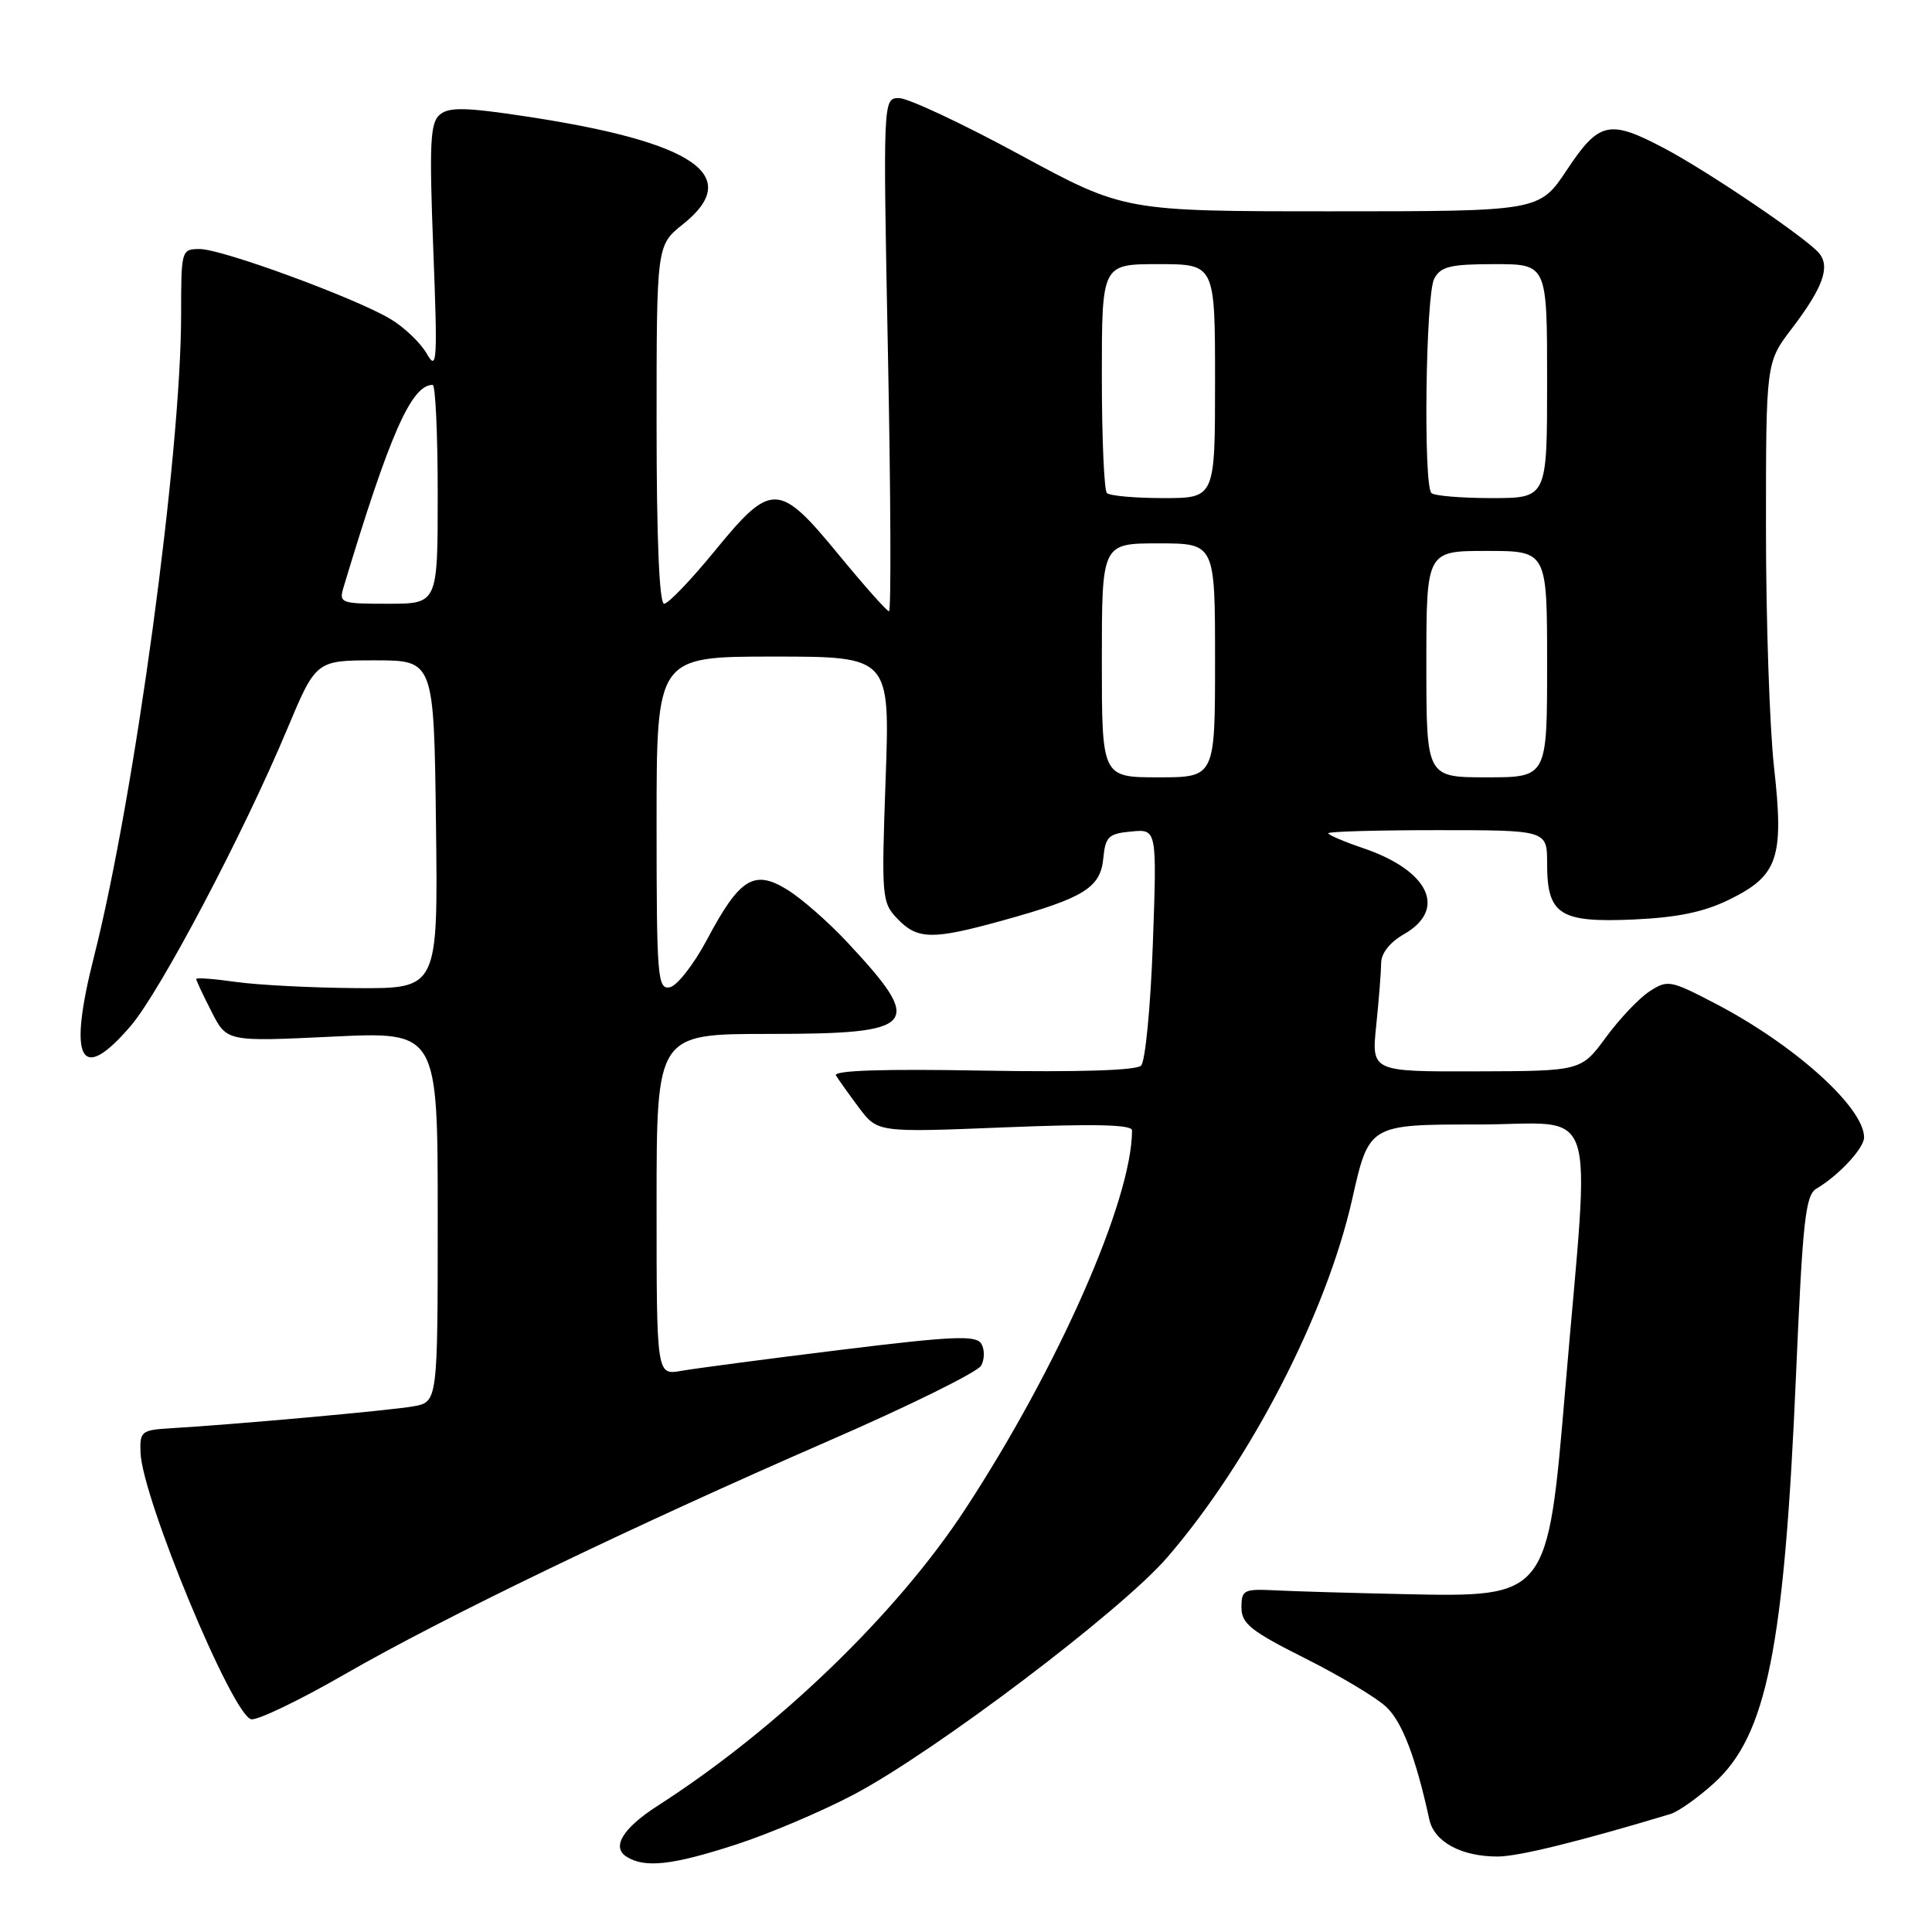 <?xml version="1.0" encoding="UTF-8" standalone="no"?>
<!DOCTYPE svg PUBLIC "-//W3C//DTD SVG 1.1//EN" "http://www.w3.org/Graphics/SVG/1.1/DTD/svg11.dtd" >
<svg xmlns="http://www.w3.org/2000/svg" xmlns:xlink="http://www.w3.org/1999/xlink" version="1.1" viewBox="0 0 256 256">
 <g >
 <path fill="currentColor"
d=" M 97.53 244.41 C 101.91 242.99 108.96 239.99 113.20 237.75 C 123.95 232.05 148.59 213.41 154.66 206.37 C 165.65 193.65 175.74 174.10 179.17 158.91 C 181.40 149.00 181.40 149.00 195.79 149.00 C 212.11 149.00 210.72 144.81 207.41 184.00 C 205.07 211.69 205.11 211.64 186.04 211.23 C 179.14 211.08 171.47 210.86 169.00 210.73 C 164.80 210.52 164.50 210.67 164.50 213.00 C 164.50 215.13 165.73 216.12 172.90 219.72 C 177.53 222.04 182.38 224.94 183.68 226.17 C 185.79 228.15 187.60 232.87 189.39 241.08 C 190.04 244.06 193.61 246.00 198.44 246.00 C 201.18 246.00 209.30 244.00 221.36 240.36 C 222.38 240.05 224.97 238.22 227.10 236.29 C 234.11 229.96 236.43 218.38 237.99 182.00 C 238.87 161.68 239.23 158.36 240.69 157.50 C 243.65 155.75 247.00 152.14 247.00 150.71 C 247.00 146.74 237.74 138.41 227.28 132.97 C 221.33 129.87 220.96 129.80 218.56 131.37 C 217.18 132.27 214.58 135.01 212.78 137.47 C 209.50 141.92 209.50 141.92 195.61 141.96 C 181.72 142.00 181.72 142.00 182.36 135.85 C 182.71 132.47 183.00 128.76 183.01 127.60 C 183.01 126.32 184.18 124.84 186.01 123.80 C 191.79 120.51 189.38 115.37 180.67 112.40 C 178.10 111.53 176.00 110.63 176.00 110.41 C 176.00 110.18 182.53 110.00 190.50 110.00 C 205.00 110.00 205.00 110.00 205.00 114.43 C 205.00 121.19 206.65 122.27 216.42 121.84 C 222.26 121.58 225.79 120.85 229.14 119.20 C 235.61 116.03 236.41 113.67 235.07 101.67 C 234.48 96.39 234.00 82.16 234.00 70.05 C 234.00 48.02 234.00 48.02 237.43 43.53 C 241.54 38.13 242.55 35.36 241.04 33.55 C 239.40 31.57 226.31 22.70 220.51 19.64 C 213.24 15.80 211.88 16.10 207.63 22.50 C 203.98 28.00 203.98 28.00 176.48 28.00 C 148.97 28.00 148.97 28.00 135.13 20.50 C 127.52 16.37 120.32 13.00 119.14 13.00 C 117.00 13.00 117.00 13.00 117.66 47.00 C 118.03 65.70 118.09 81.00 117.80 81.00 C 117.52 81.00 114.52 77.62 111.13 73.50 C 103.20 63.84 102.22 63.81 94.71 73.00 C 91.56 76.85 88.54 80.00 88.00 80.00 C 87.36 80.00 87.00 71.35 87.00 56.25 C 87.00 32.50 87.00 32.50 90.50 29.71 C 98.57 23.27 92.06 18.81 69.65 15.42 C 61.73 14.22 59.50 14.17 58.29 15.18 C 57.00 16.24 56.87 18.91 57.41 32.97 C 57.99 47.96 57.91 49.25 56.55 46.87 C 55.73 45.42 53.54 43.34 51.69 42.24 C 46.87 39.40 29.41 33.00 26.48 33.00 C 24.03 33.00 24.00 33.11 24.00 41.66 C 24.00 60.15 17.84 105.53 12.45 126.78 C 8.96 140.55 10.65 143.73 17.32 135.94 C 21.24 131.36 32.23 110.52 38.02 96.69 C 41.87 87.50 41.87 87.50 49.69 87.50 C 57.50 87.50 57.50 87.50 57.77 109.25 C 58.04 131.00 58.04 131.00 47.27 130.93 C 41.35 130.89 34.14 130.52 31.25 130.11 C 28.36 129.70 26.00 129.52 26.00 129.72 C 26.00 129.92 26.91 131.87 28.03 134.05 C 30.05 138.03 30.05 138.03 44.03 137.36 C 58.00 136.69 58.00 136.69 58.00 161.23 C 58.00 185.78 58.00 185.78 54.75 186.35 C 51.66 186.90 31.04 188.76 22.50 189.26 C 18.74 189.49 18.51 189.68 18.62 192.50 C 18.87 198.58 30.80 227.31 33.29 227.81 C 34.13 227.97 39.69 225.30 45.66 221.86 C 58.74 214.32 83.64 202.32 109.83 190.91 C 120.46 186.29 129.54 181.80 130.01 180.95 C 130.48 180.09 130.48 178.78 130.02 178.04 C 129.32 176.90 126.22 177.04 111.34 178.87 C 101.53 180.08 92.04 181.33 90.25 181.65 C 87.00 182.22 87.00 182.22 87.00 159.61 C 87.00 137.00 87.00 137.00 101.88 137.00 C 121.71 137.00 122.62 135.93 112.22 124.80 C 109.74 122.15 106.19 119.04 104.32 117.89 C 99.92 115.17 98.01 116.35 93.69 124.49 C 91.93 127.79 89.71 130.64 88.75 130.82 C 87.13 131.12 87.00 129.55 87.00 109.07 C 87.00 87.00 87.00 87.00 102.46 87.00 C 117.93 87.00 117.93 87.00 117.35 103.25 C 116.79 118.93 116.84 119.58 118.92 121.75 C 121.58 124.52 123.55 124.55 132.89 121.96 C 143.62 118.99 145.81 117.64 146.19 113.76 C 146.47 110.86 146.87 110.46 149.90 110.18 C 153.30 109.85 153.30 109.85 152.76 125.02 C 152.46 133.36 151.76 140.64 151.20 141.20 C 150.56 141.84 142.89 142.08 130.19 141.86 C 117.04 141.62 110.39 141.84 110.77 142.50 C 111.10 143.05 112.47 144.98 113.82 146.78 C 116.29 150.06 116.29 150.06 133.14 149.38 C 145.04 148.90 150.00 149.01 150.00 149.78 C 150.00 158.97 140.25 181.11 127.88 200.00 C 118.80 213.87 103.00 229.10 87.09 239.31 C 82.54 242.24 81.01 244.74 83.00 246.01 C 85.43 247.56 89.06 247.16 97.53 244.41 Z  M 146.00 87.50 C 146.00 72.00 146.00 72.00 153.50 72.00 C 161.00 72.00 161.00 72.00 161.00 87.50 C 161.00 103.00 161.00 103.00 153.50 103.00 C 146.00 103.00 146.00 103.00 146.00 87.50 Z  M 189.00 88.00 C 189.00 73.00 189.00 73.00 197.00 73.00 C 205.00 73.00 205.00 73.00 205.00 88.00 C 205.00 103.00 205.00 103.00 197.00 103.00 C 189.00 103.00 189.00 103.00 189.00 88.00 Z  M 45.54 77.75 C 51.64 57.51 54.51 51.00 57.33 51.00 C 57.70 51.00 58.00 57.52 58.00 65.50 C 58.00 80.00 58.00 80.00 51.43 80.00 C 45.09 80.00 44.89 79.92 45.54 77.75 Z  M 146.67 65.33 C 146.30 64.97 146.00 57.99 146.00 49.83 C 146.00 35.00 146.00 35.00 153.50 35.00 C 161.00 35.00 161.00 35.00 161.00 50.50 C 161.00 66.00 161.00 66.00 154.17 66.00 C 150.41 66.00 147.03 65.70 146.67 65.33 Z  M 189.67 65.33 C 188.58 64.25 188.91 39.04 190.04 36.93 C 190.91 35.31 192.17 35.00 198.04 35.00 C 205.00 35.00 205.00 35.00 205.00 50.50 C 205.00 66.00 205.00 66.00 197.67 66.00 C 193.63 66.00 190.03 65.70 189.67 65.33 Z "/>
</g>
</svg>